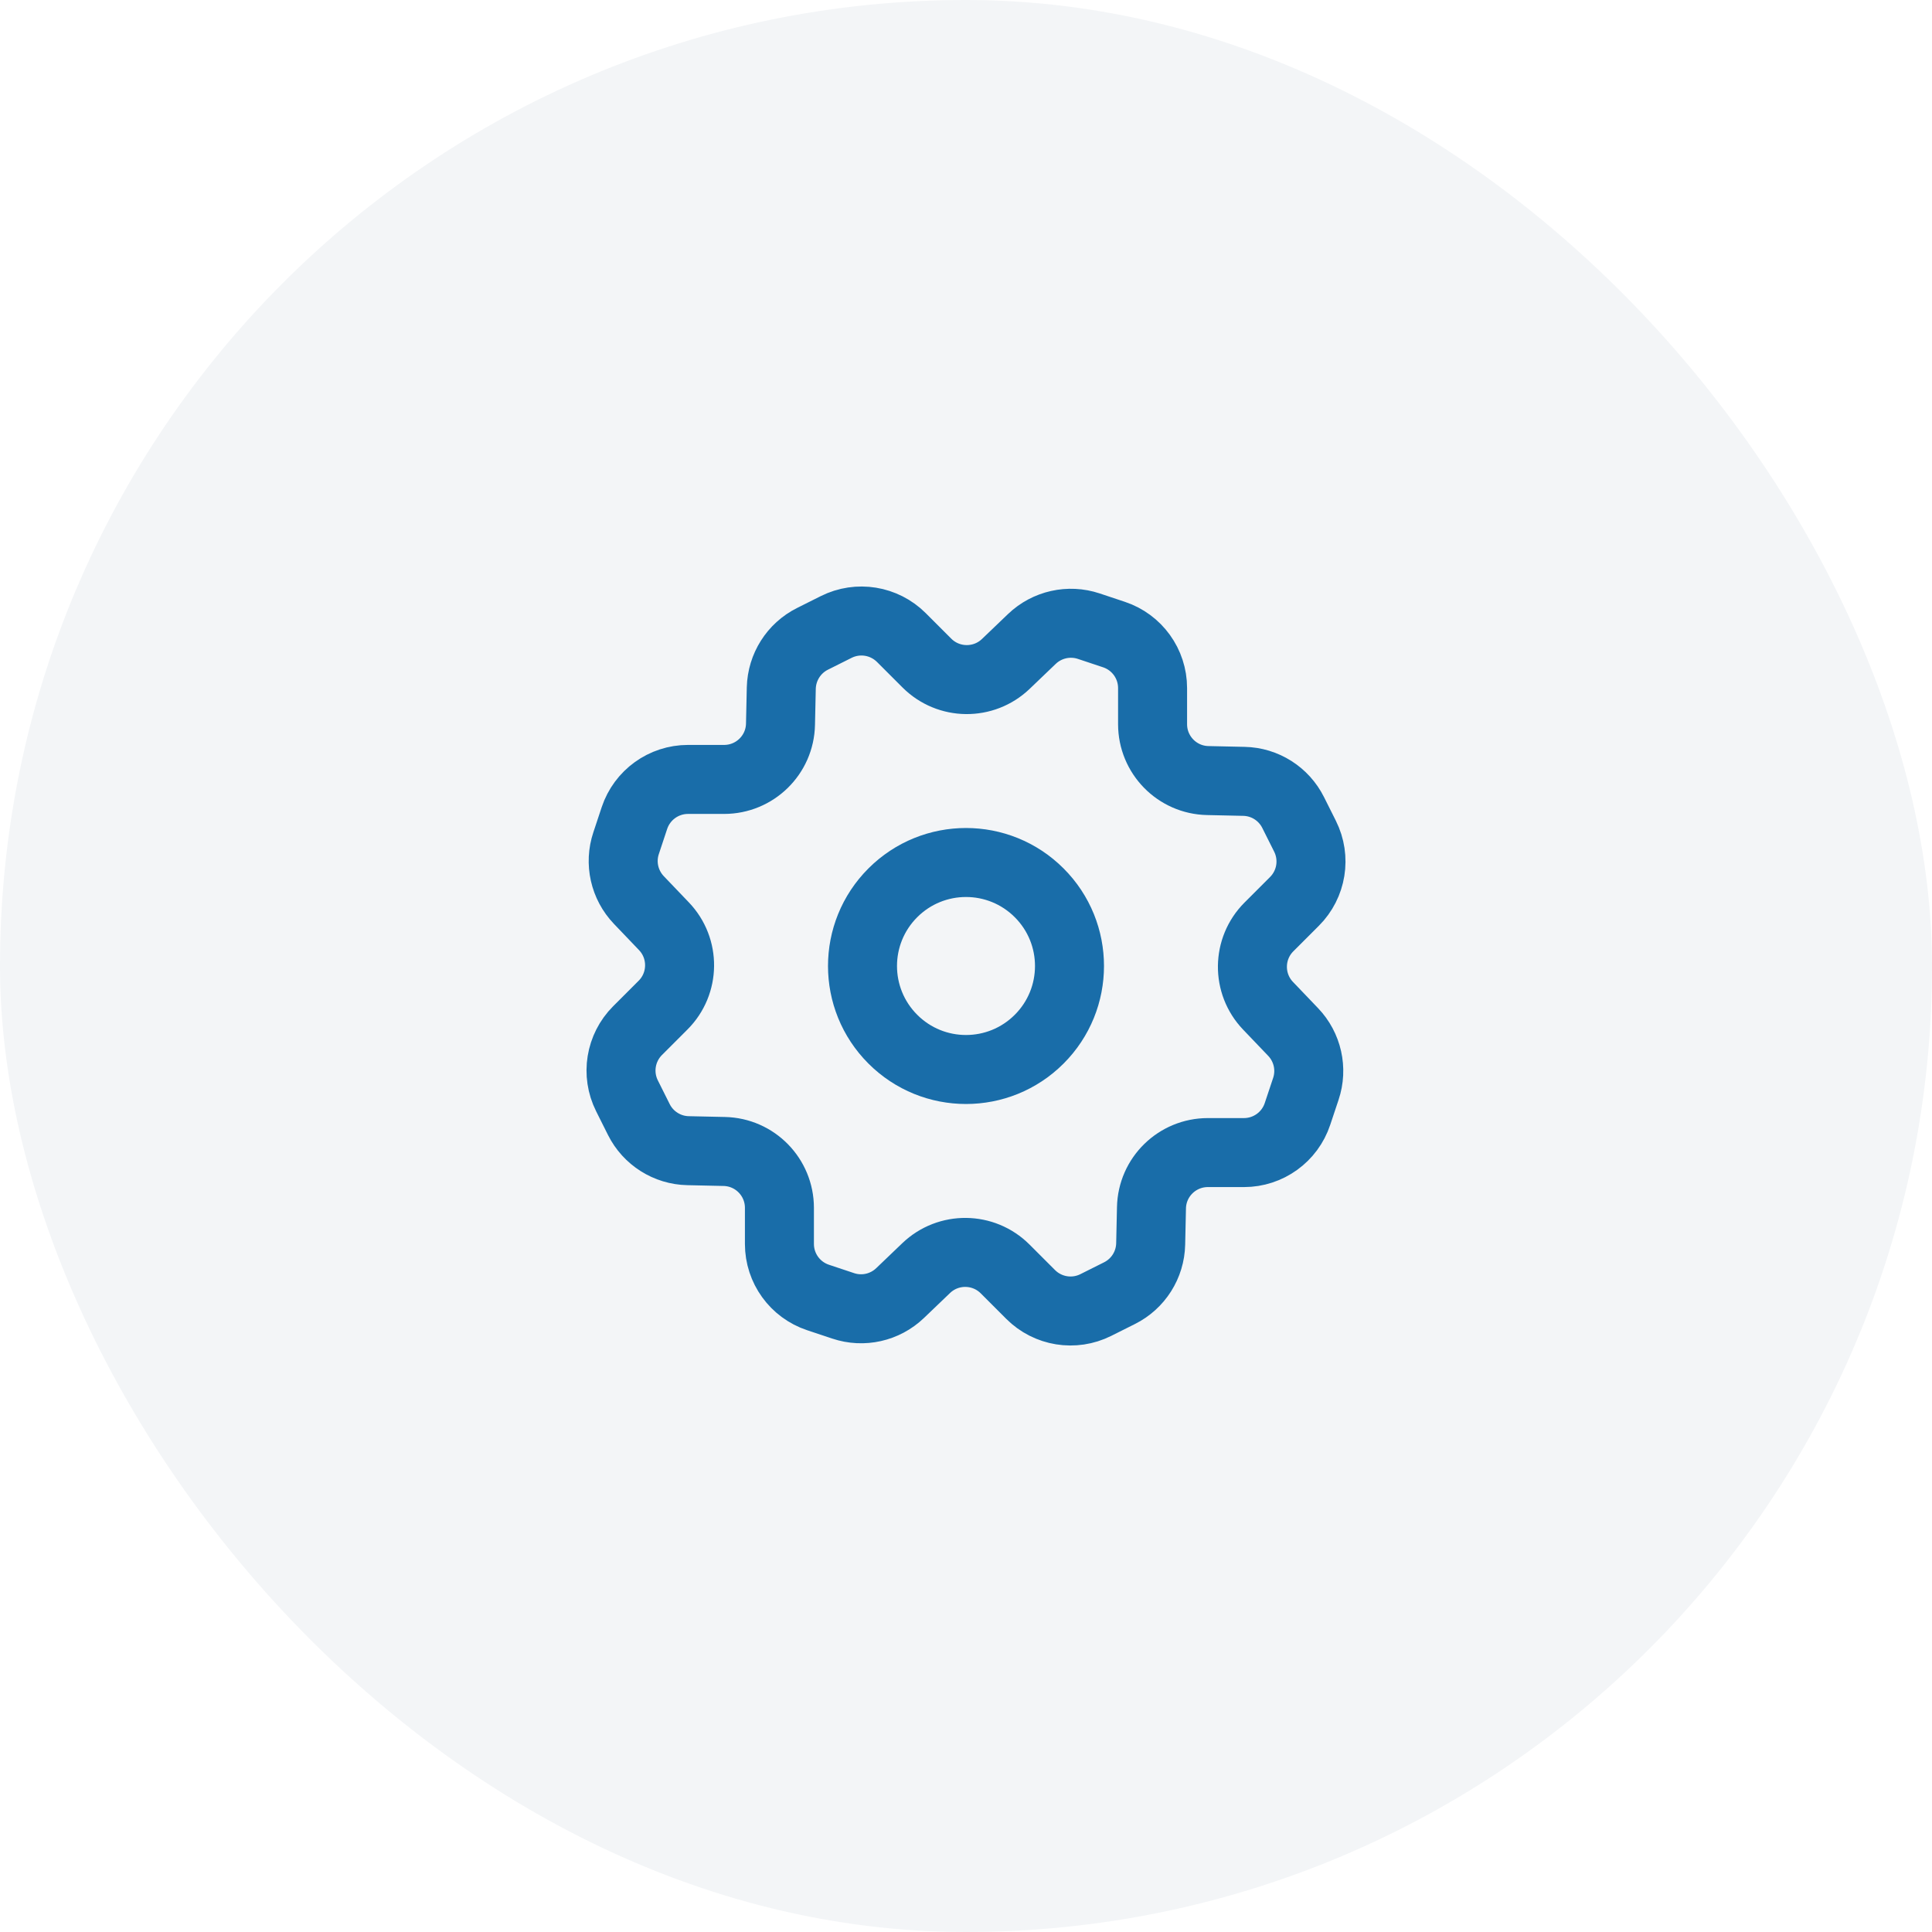 <svg width="56" height="56" viewBox="0 0 56 56" fill="none" xmlns="http://www.w3.org/2000/svg">
<rect width="56" height="56" rx="28" fill="#0C3553" fill-opacity="0.05"/>
<path d="M30.121 25.879C31.293 27.05 31.293 28.95 30.121 30.121C28.95 31.293 27.05 31.293 25.879 30.121C24.707 28.95 24.707 27.05 25.879 25.879C27.05 24.707 28.95 24.707 30.121 25.879" stroke="#196DA9" stroke-width="2" stroke-linecap="round" stroke-linejoin="round"/>
<path fill-rule="evenodd" clip-rule="evenodd" d="M31.56 18.15L32.289 18.393C32.957 18.615 33.408 19.24 33.408 19.944V20.99C33.408 21.88 34.118 22.607 35.008 22.625L36.056 22.648C36.662 22.66 37.212 23.009 37.483 23.552L37.827 24.239C38.142 24.869 38.019 25.629 37.521 26.127L36.781 26.867C36.152 27.496 36.141 28.512 36.756 29.154L37.481 29.912C37.901 30.351 38.044 30.985 37.851 31.561L37.608 32.289C37.386 32.957 36.761 33.408 36.057 33.408H35.011C34.121 33.408 33.394 34.118 33.376 35.008L33.353 36.056C33.34 36.662 32.992 37.212 32.449 37.483L31.762 37.827C31.132 38.142 30.372 38.019 29.874 37.521L29.134 36.781C28.505 36.152 27.489 36.141 26.846 36.756L26.089 37.481C25.65 37.901 25.016 38.044 24.44 37.851L23.711 37.608C23.043 37.386 22.592 36.761 22.592 36.057V35.011C22.592 34.121 21.882 33.395 20.992 33.376L19.944 33.353C19.338 33.341 18.788 32.992 18.517 32.45L18.173 31.762C17.858 31.132 17.982 30.372 18.479 29.874L19.219 29.134C19.848 28.506 19.859 27.489 19.244 26.847L18.519 26.089C18.098 25.649 17.955 25.014 18.148 24.439L18.39 23.71C18.613 23.043 19.238 22.592 19.942 22.592H20.988C21.878 22.592 22.605 21.882 22.623 20.992L22.646 19.944C22.661 19.338 23.008 18.788 23.551 18.517L24.238 18.173C24.868 17.858 25.628 17.982 26.126 18.479L26.866 19.219C27.495 19.848 28.511 19.859 29.154 19.244L29.911 18.519C30.35 18.1 30.985 17.958 31.56 18.15V18.15Z" stroke="#196DA9" stroke-width="2" stroke-linecap="round" stroke-linejoin="round"/>
</svg>
